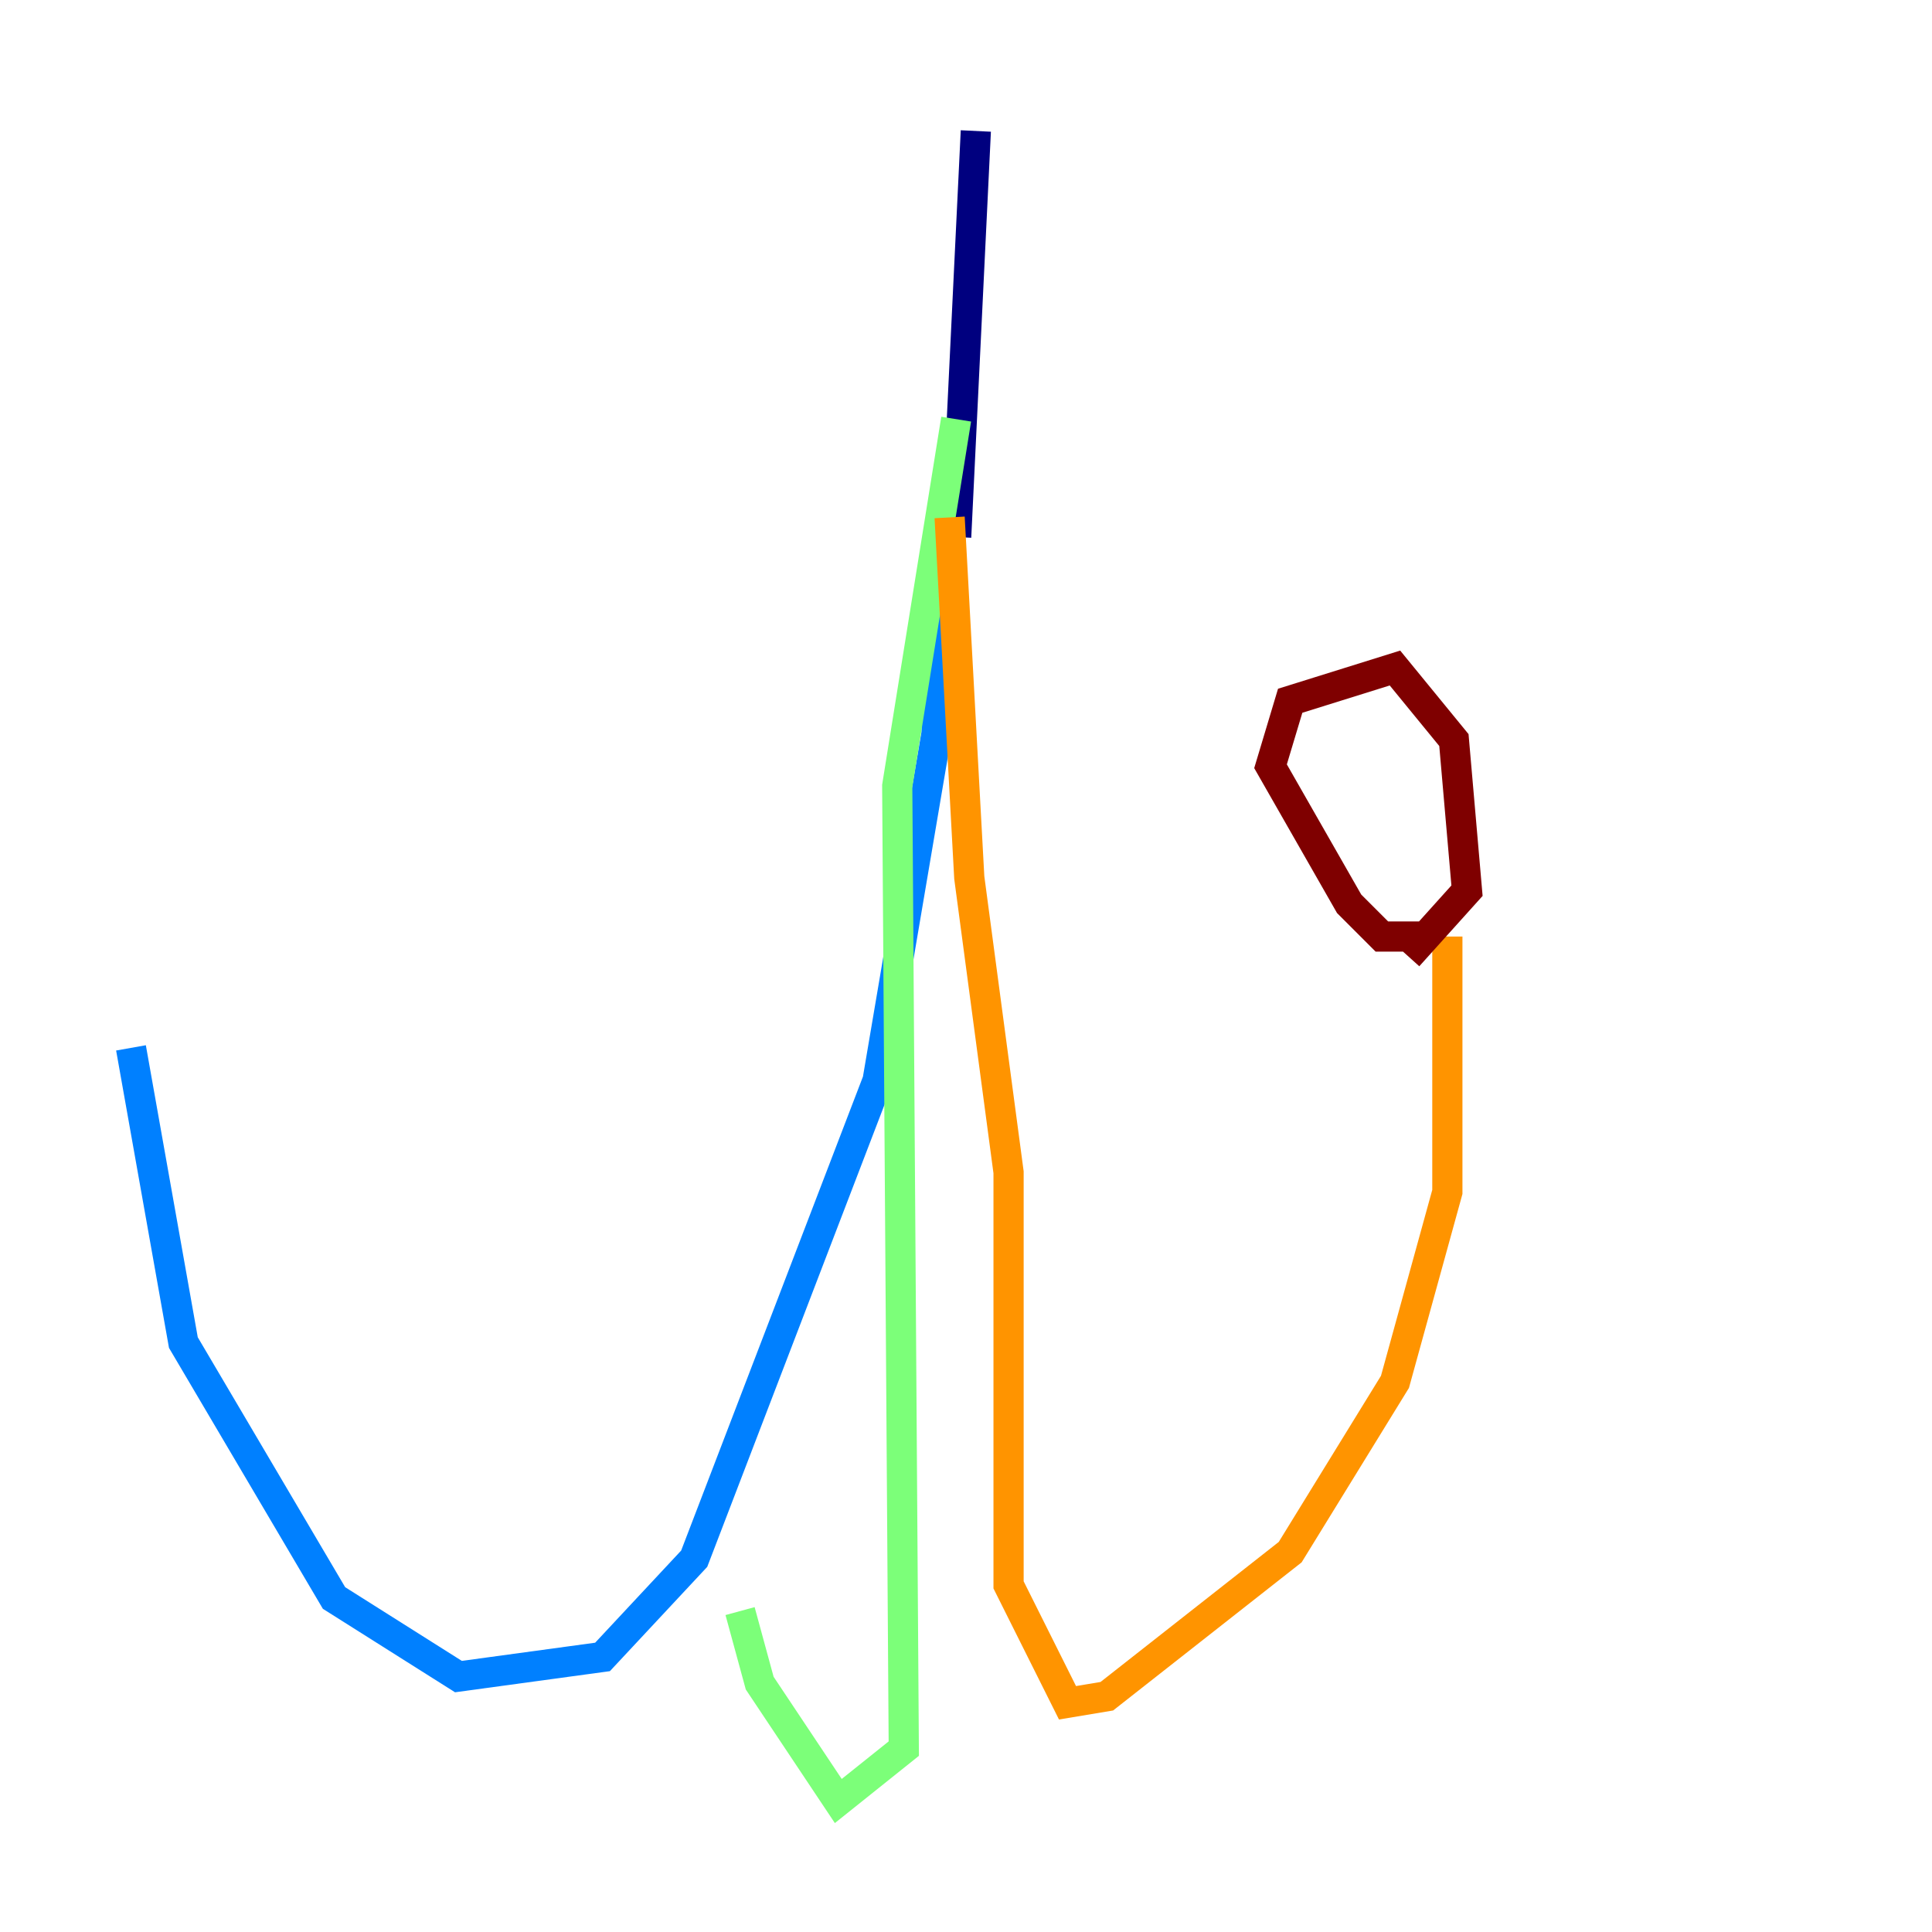 <?xml version="1.0" encoding="utf-8" ?>
<svg baseProfile="tiny" height="128" version="1.2" viewBox="0,0,128,128" width="128" xmlns="http://www.w3.org/2000/svg" xmlns:ev="http://www.w3.org/2001/xml-events" xmlns:xlink="http://www.w3.org/1999/xlink"><defs /><polyline fill="none" points="64.651,8.678 63.349,35.58" stroke="#00007f" stroke-width="2" /><polyline fill="none" points="62.481,34.712 62.047,48.597 58.142,71.593 45.993,103.268 39.919,109.776 30.373,111.078 22.129,105.871 12.149,88.949 8.678,69.424" stroke="#0080ff" stroke-width="2" /><polyline fill="none" points="63.349,27.77 59.444,52.068 59.878,115.851 55.539,119.322 50.332,111.512 49.031,106.739" stroke="#7cff79" stroke-width="2" /><polyline fill="none" points="62.915,34.278 64.217,58.142 66.82,77.668 66.82,105.003 70.725,112.814 73.329,112.38 85.478,102.834 92.42,91.552 95.891,78.969 95.891,62.047" stroke="#ff9400" stroke-width="2" /><polyline fill="none" points="94.156,62.047 91.552,62.047 89.383,59.878 84.176,50.766 85.478,46.427 92.42,44.258 96.325,49.031 97.193,59.01 93.288,63.349" stroke="#7f0000" stroke-width="2" /></svg>
